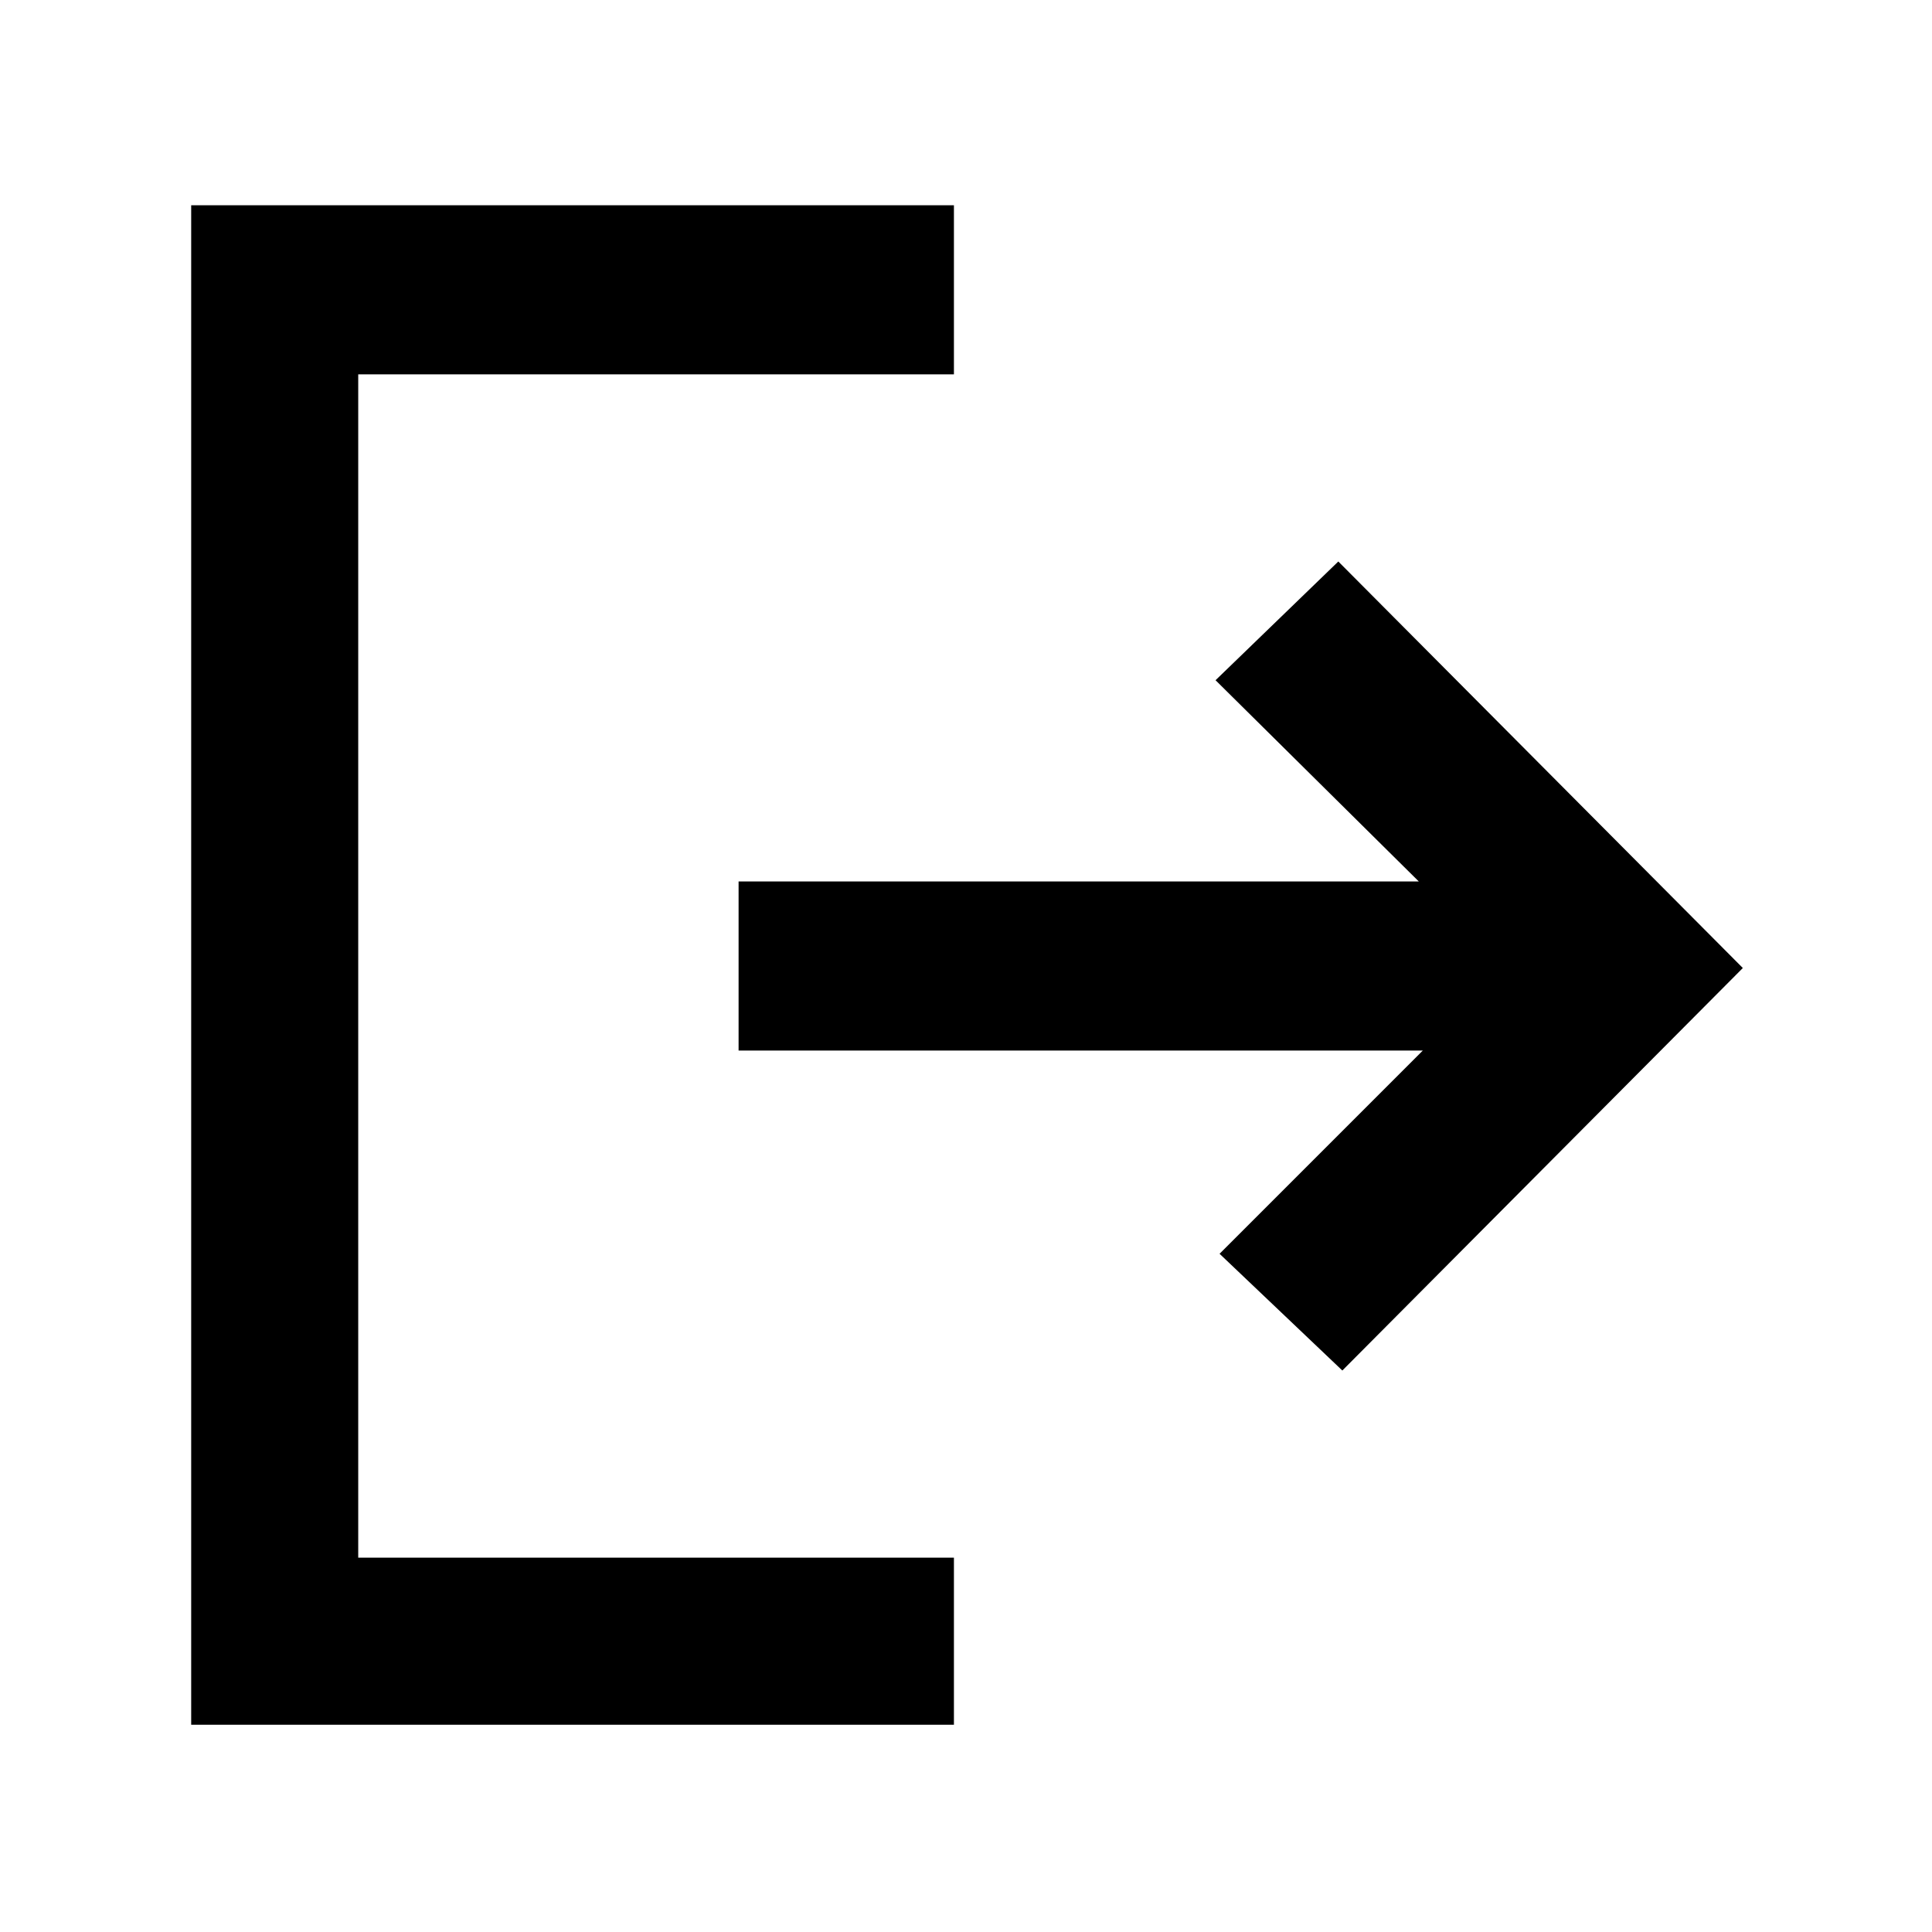 <svg xmlns="http://www.w3.org/2000/svg" height="48" width="48"><path d="M33.35 34.05 30.3 31.15 35.35 26.1H18.35V21.9H35.25L30.2 16.9L33.25 13.95L43.3 24.05ZM4.75 42.85V5.1H23.7V9.3H8.9V38.7H23.7V42.85Z"/></svg>
